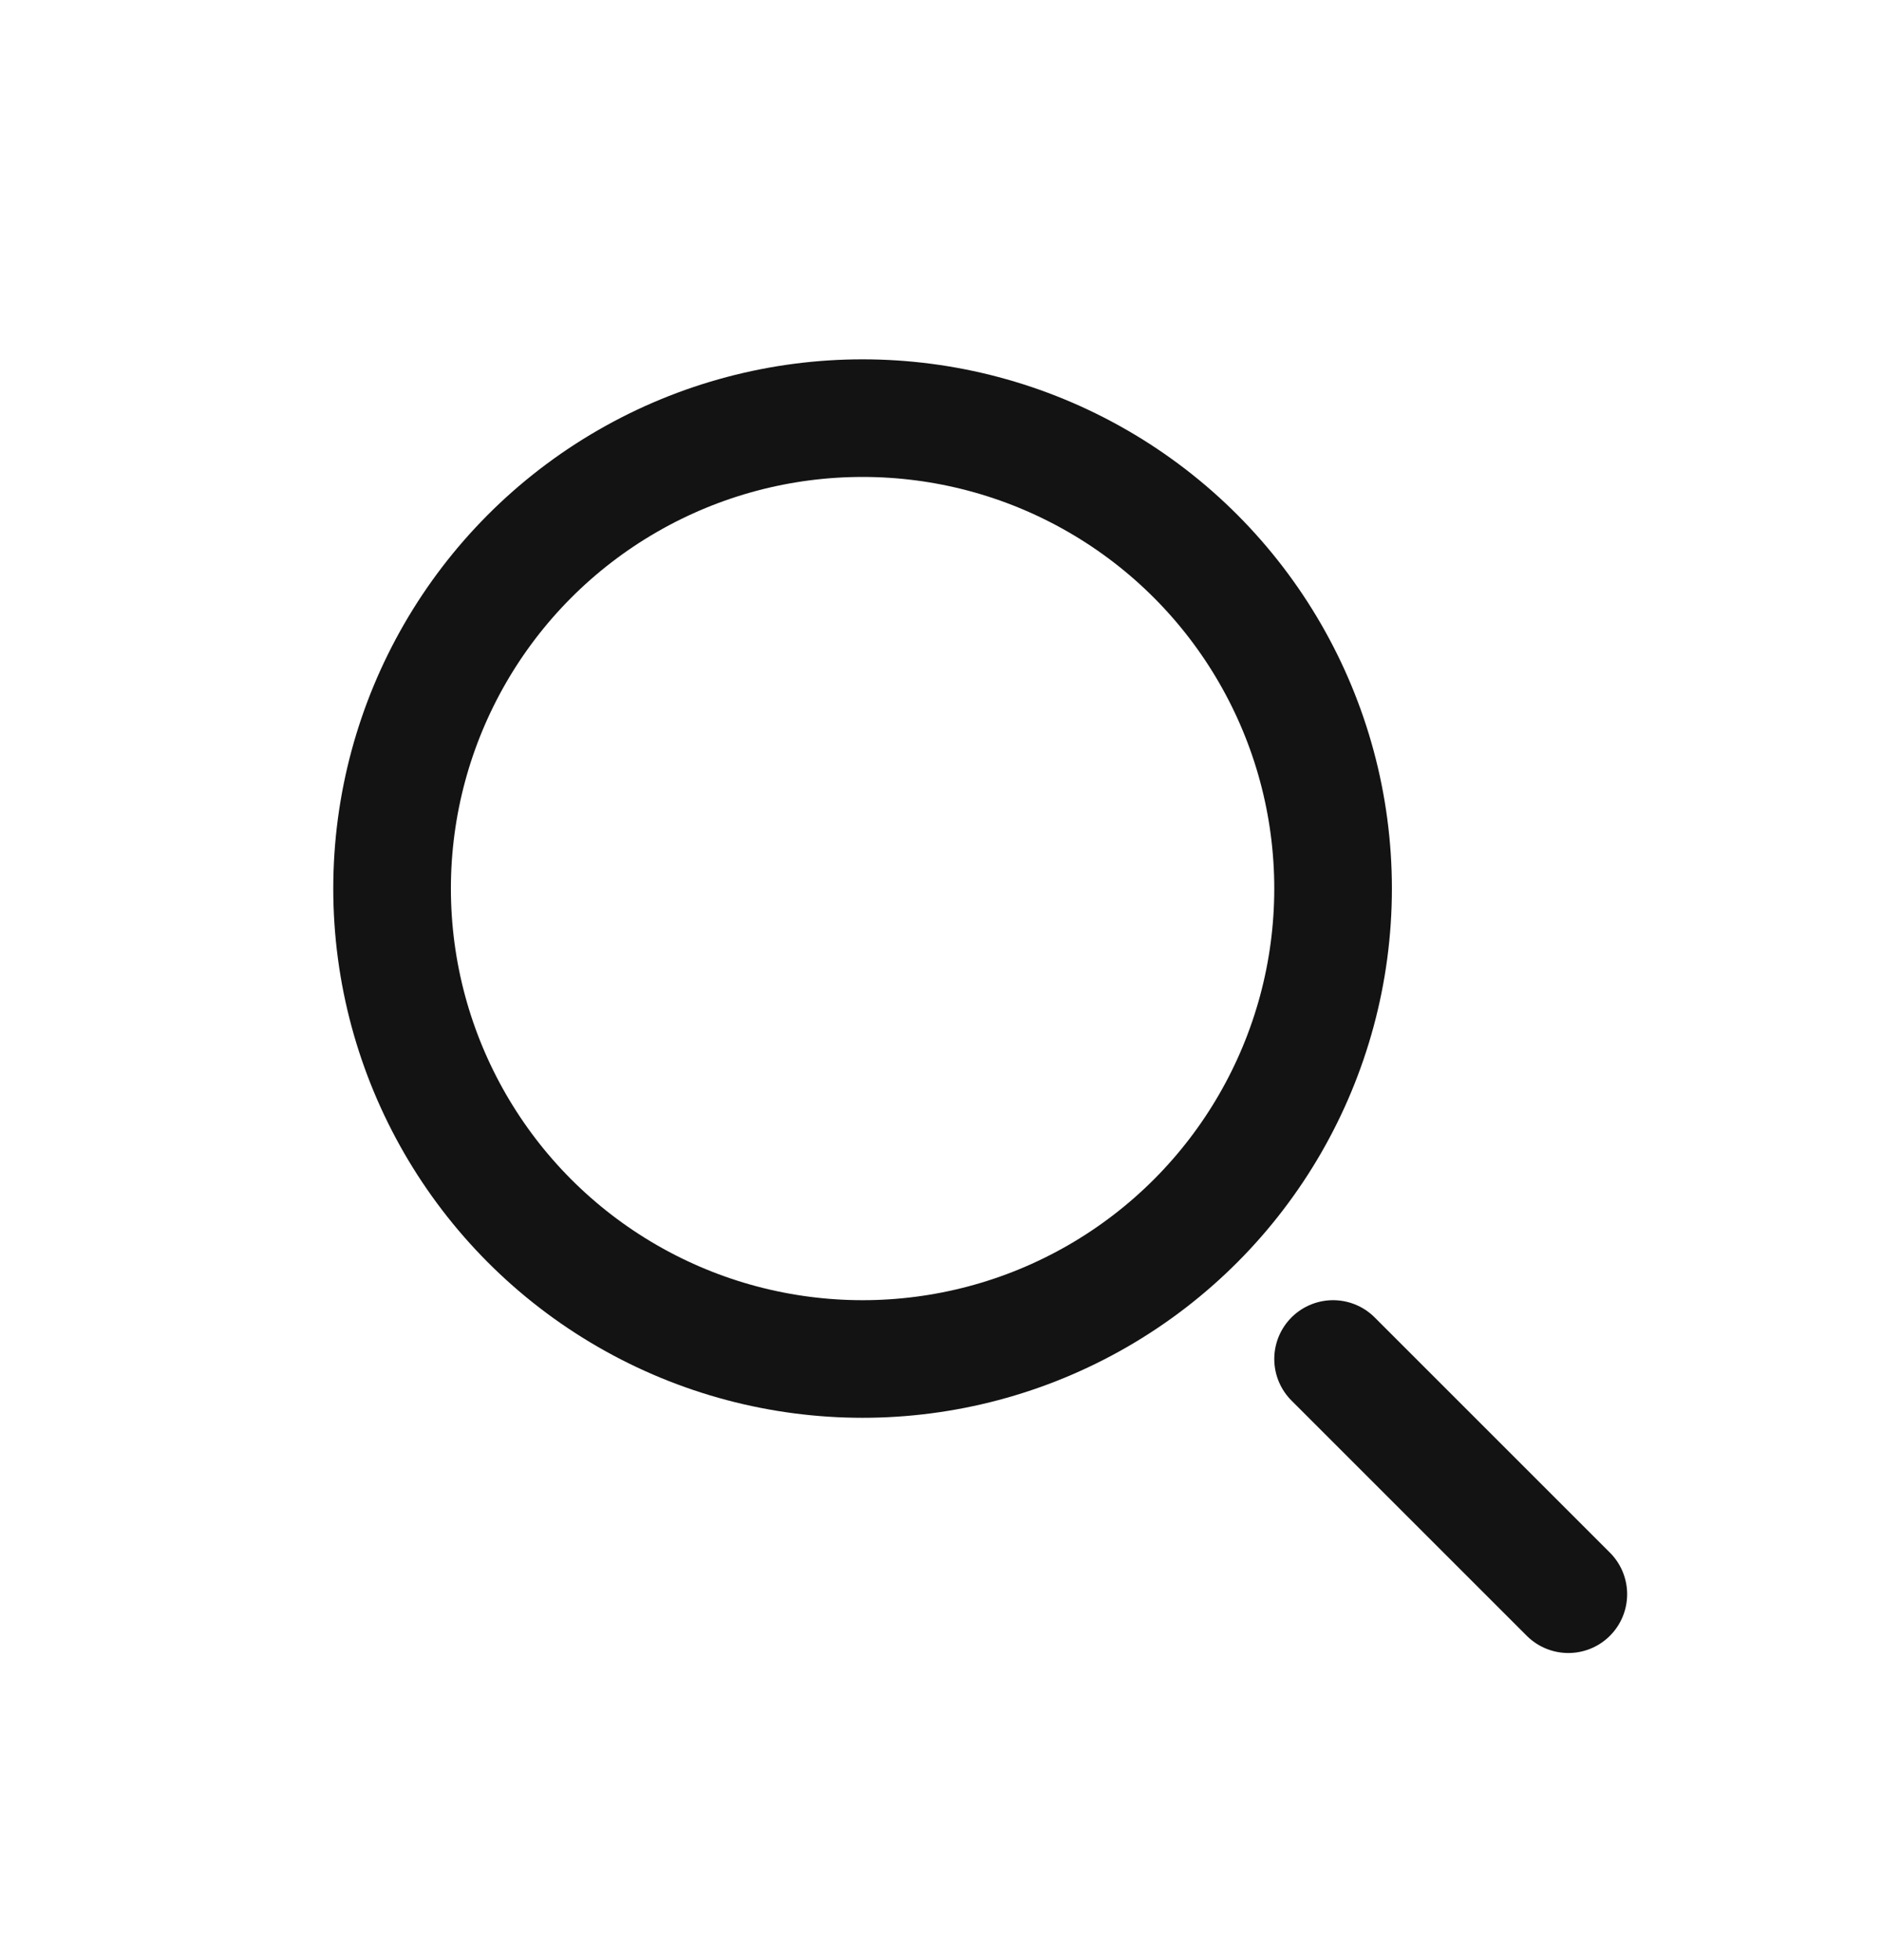 <svg width="24" height="25" viewBox="0 0 24 25" fill="none" xmlns="http://www.w3.org/2000/svg">
<circle cx="11" cy="11.333" r="6" stroke="#131313" stroke-width="1.5"/>
<path d="M20 20.333L17 17.333" stroke="#131313" stroke-width="1.5" stroke-linecap="round"/>
</svg>
